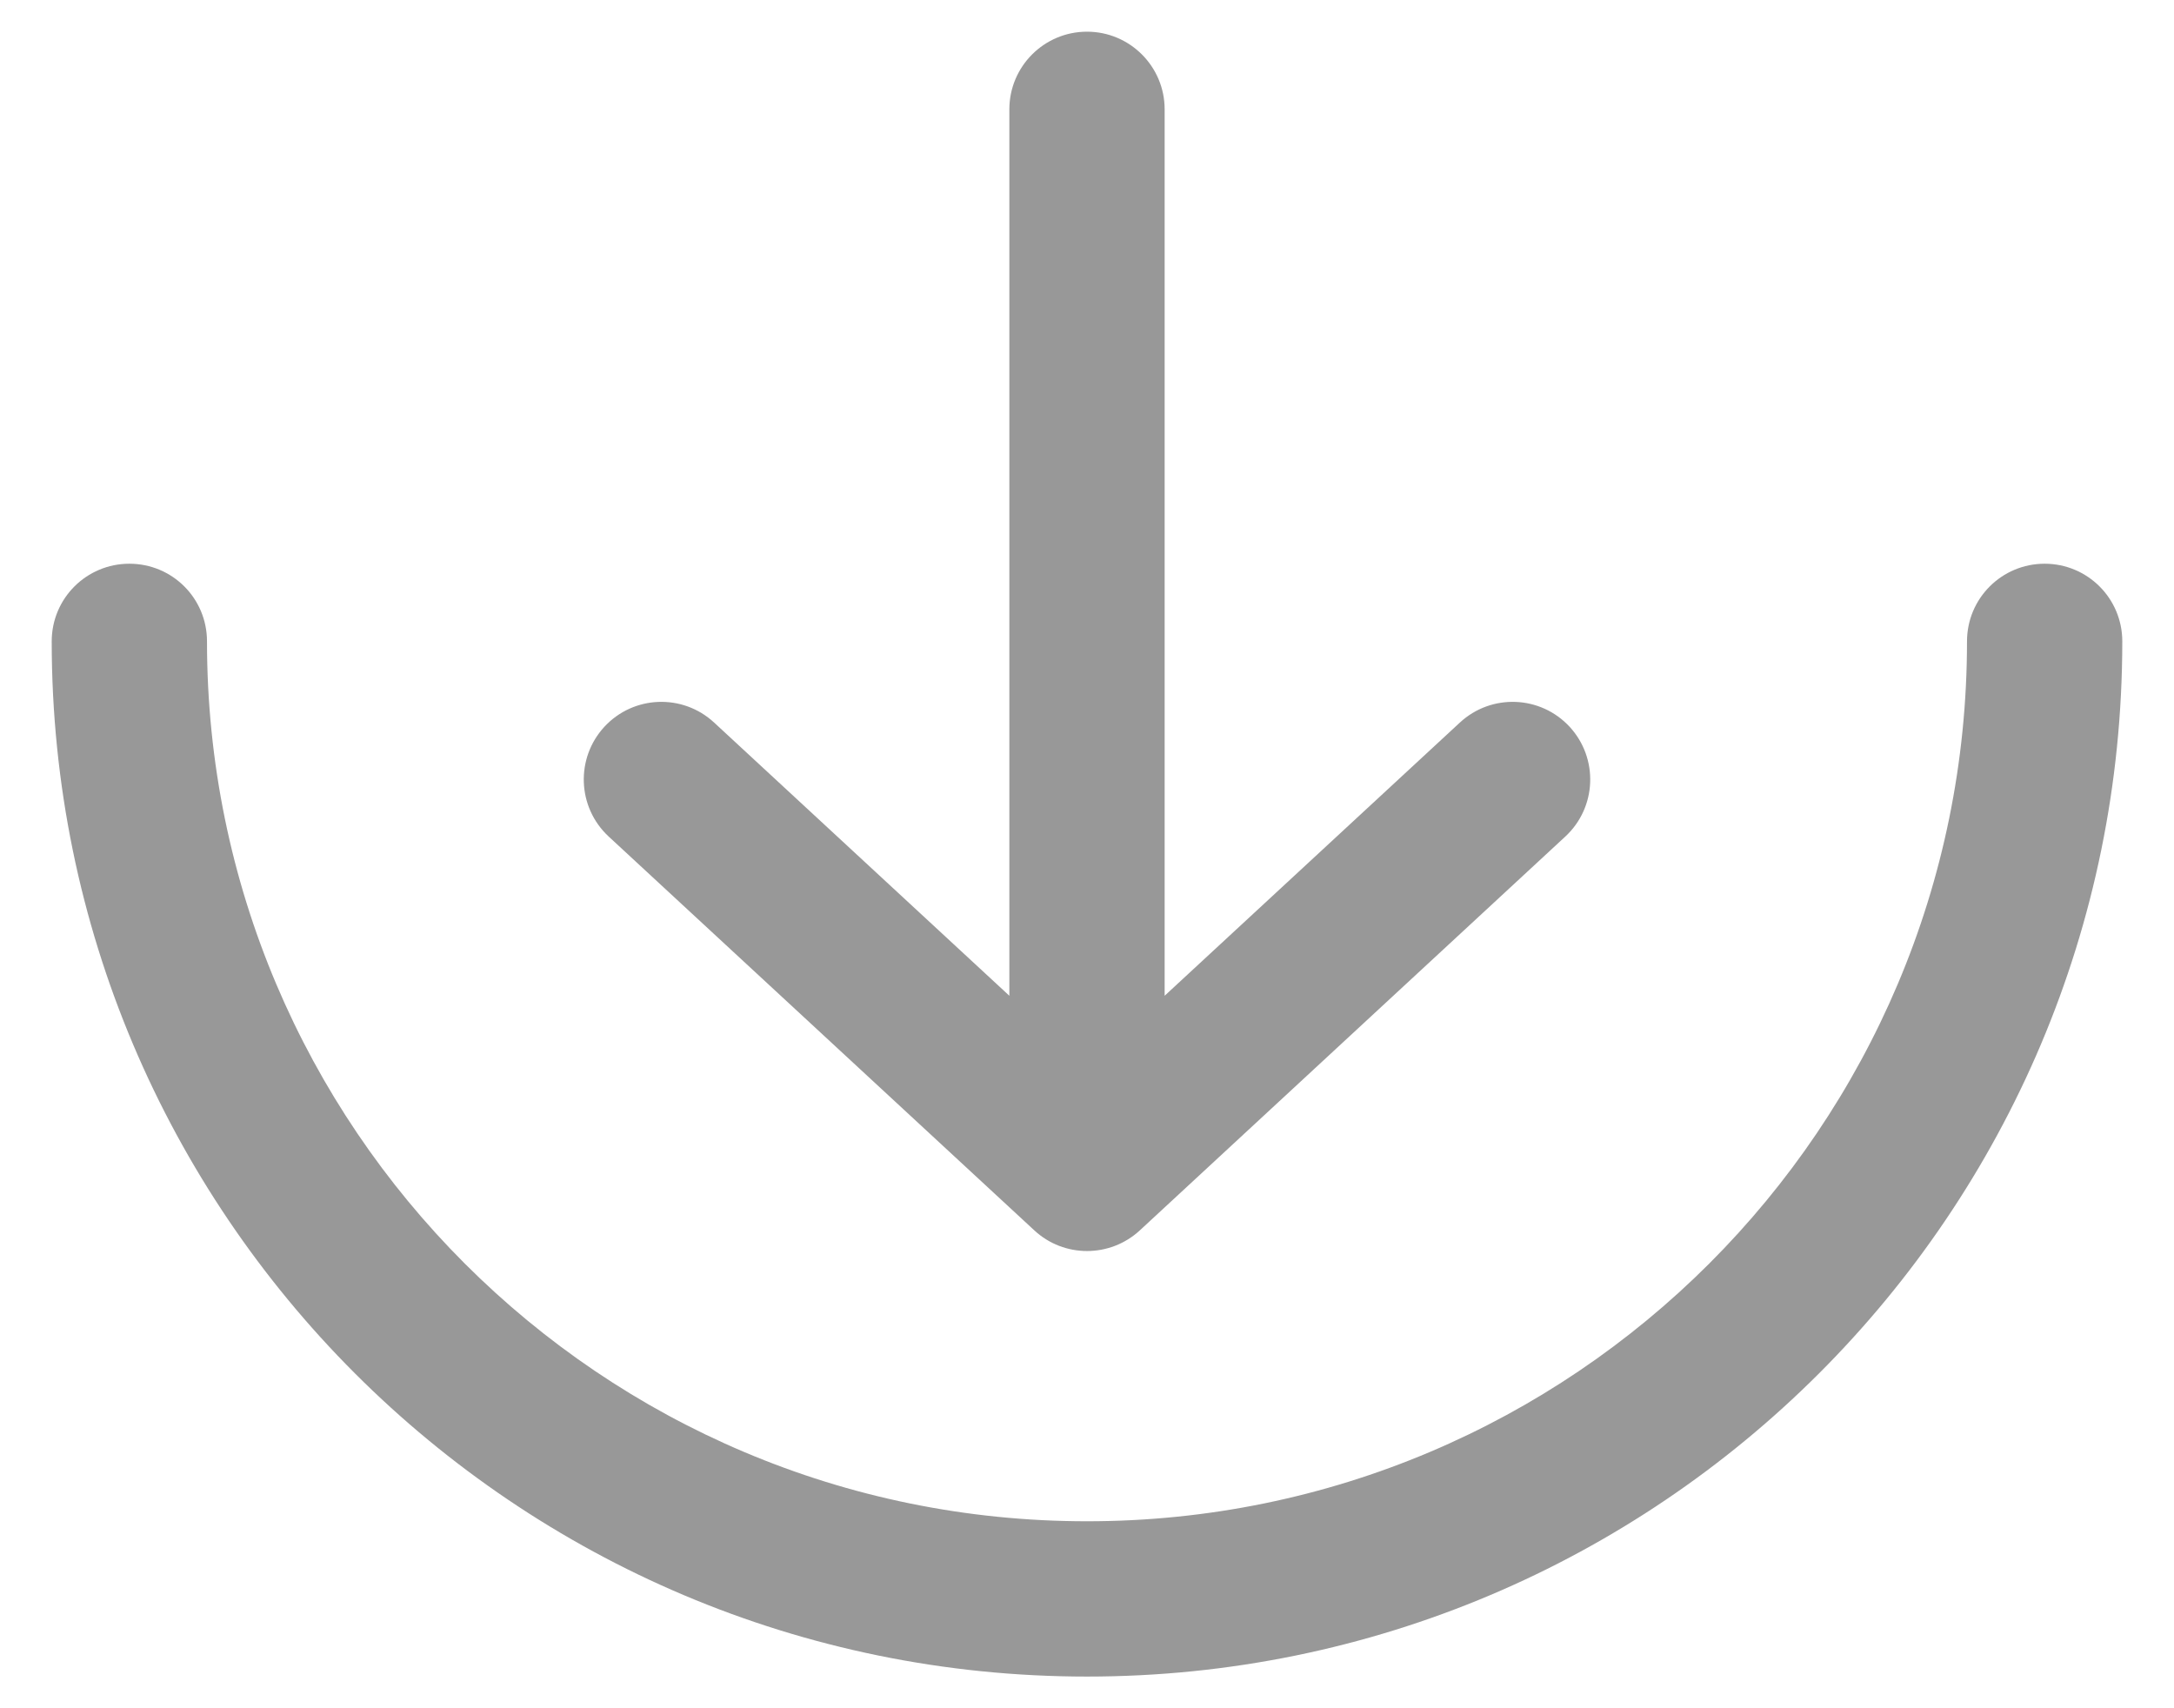 <svg width="14" height="11" viewBox="0 0 14 11" fill="none" xmlns="http://www.w3.org/2000/svg">
<path fill-rule="evenodd" clip-rule="evenodd" d="M7 0.204C7.276 0.204 7.5 0.428 7.5 0.704V6.412L9.401 4.653C9.604 4.465 9.92 4.477 10.108 4.68C10.295 4.883 10.283 5.199 10.08 5.387L7.34 7.923C7.148 8.1 6.852 8.1 6.661 7.923L3.92 5.387C3.717 5.199 3.705 4.883 3.892 4.68C4.08 4.477 4.396 4.465 4.599 4.653L6.5 6.412V0.704C6.5 0.428 6.724 0.204 7 0.204ZM0.833 3.63C1.11 3.63 1.333 3.853 1.333 4.13C1.333 7.259 3.87 9.796 7 9.796C10.13 9.796 12.667 7.259 12.667 4.13C12.667 3.853 12.891 3.63 13.167 3.63C13.443 3.63 13.667 3.853 13.667 4.13C13.667 7.812 10.682 10.796 7 10.796C3.318 10.796 0.333 7.812 0.333 4.13C0.333 3.853 0.557 3.63 0.833 3.63Z" fill="#989898"/>
</svg>
